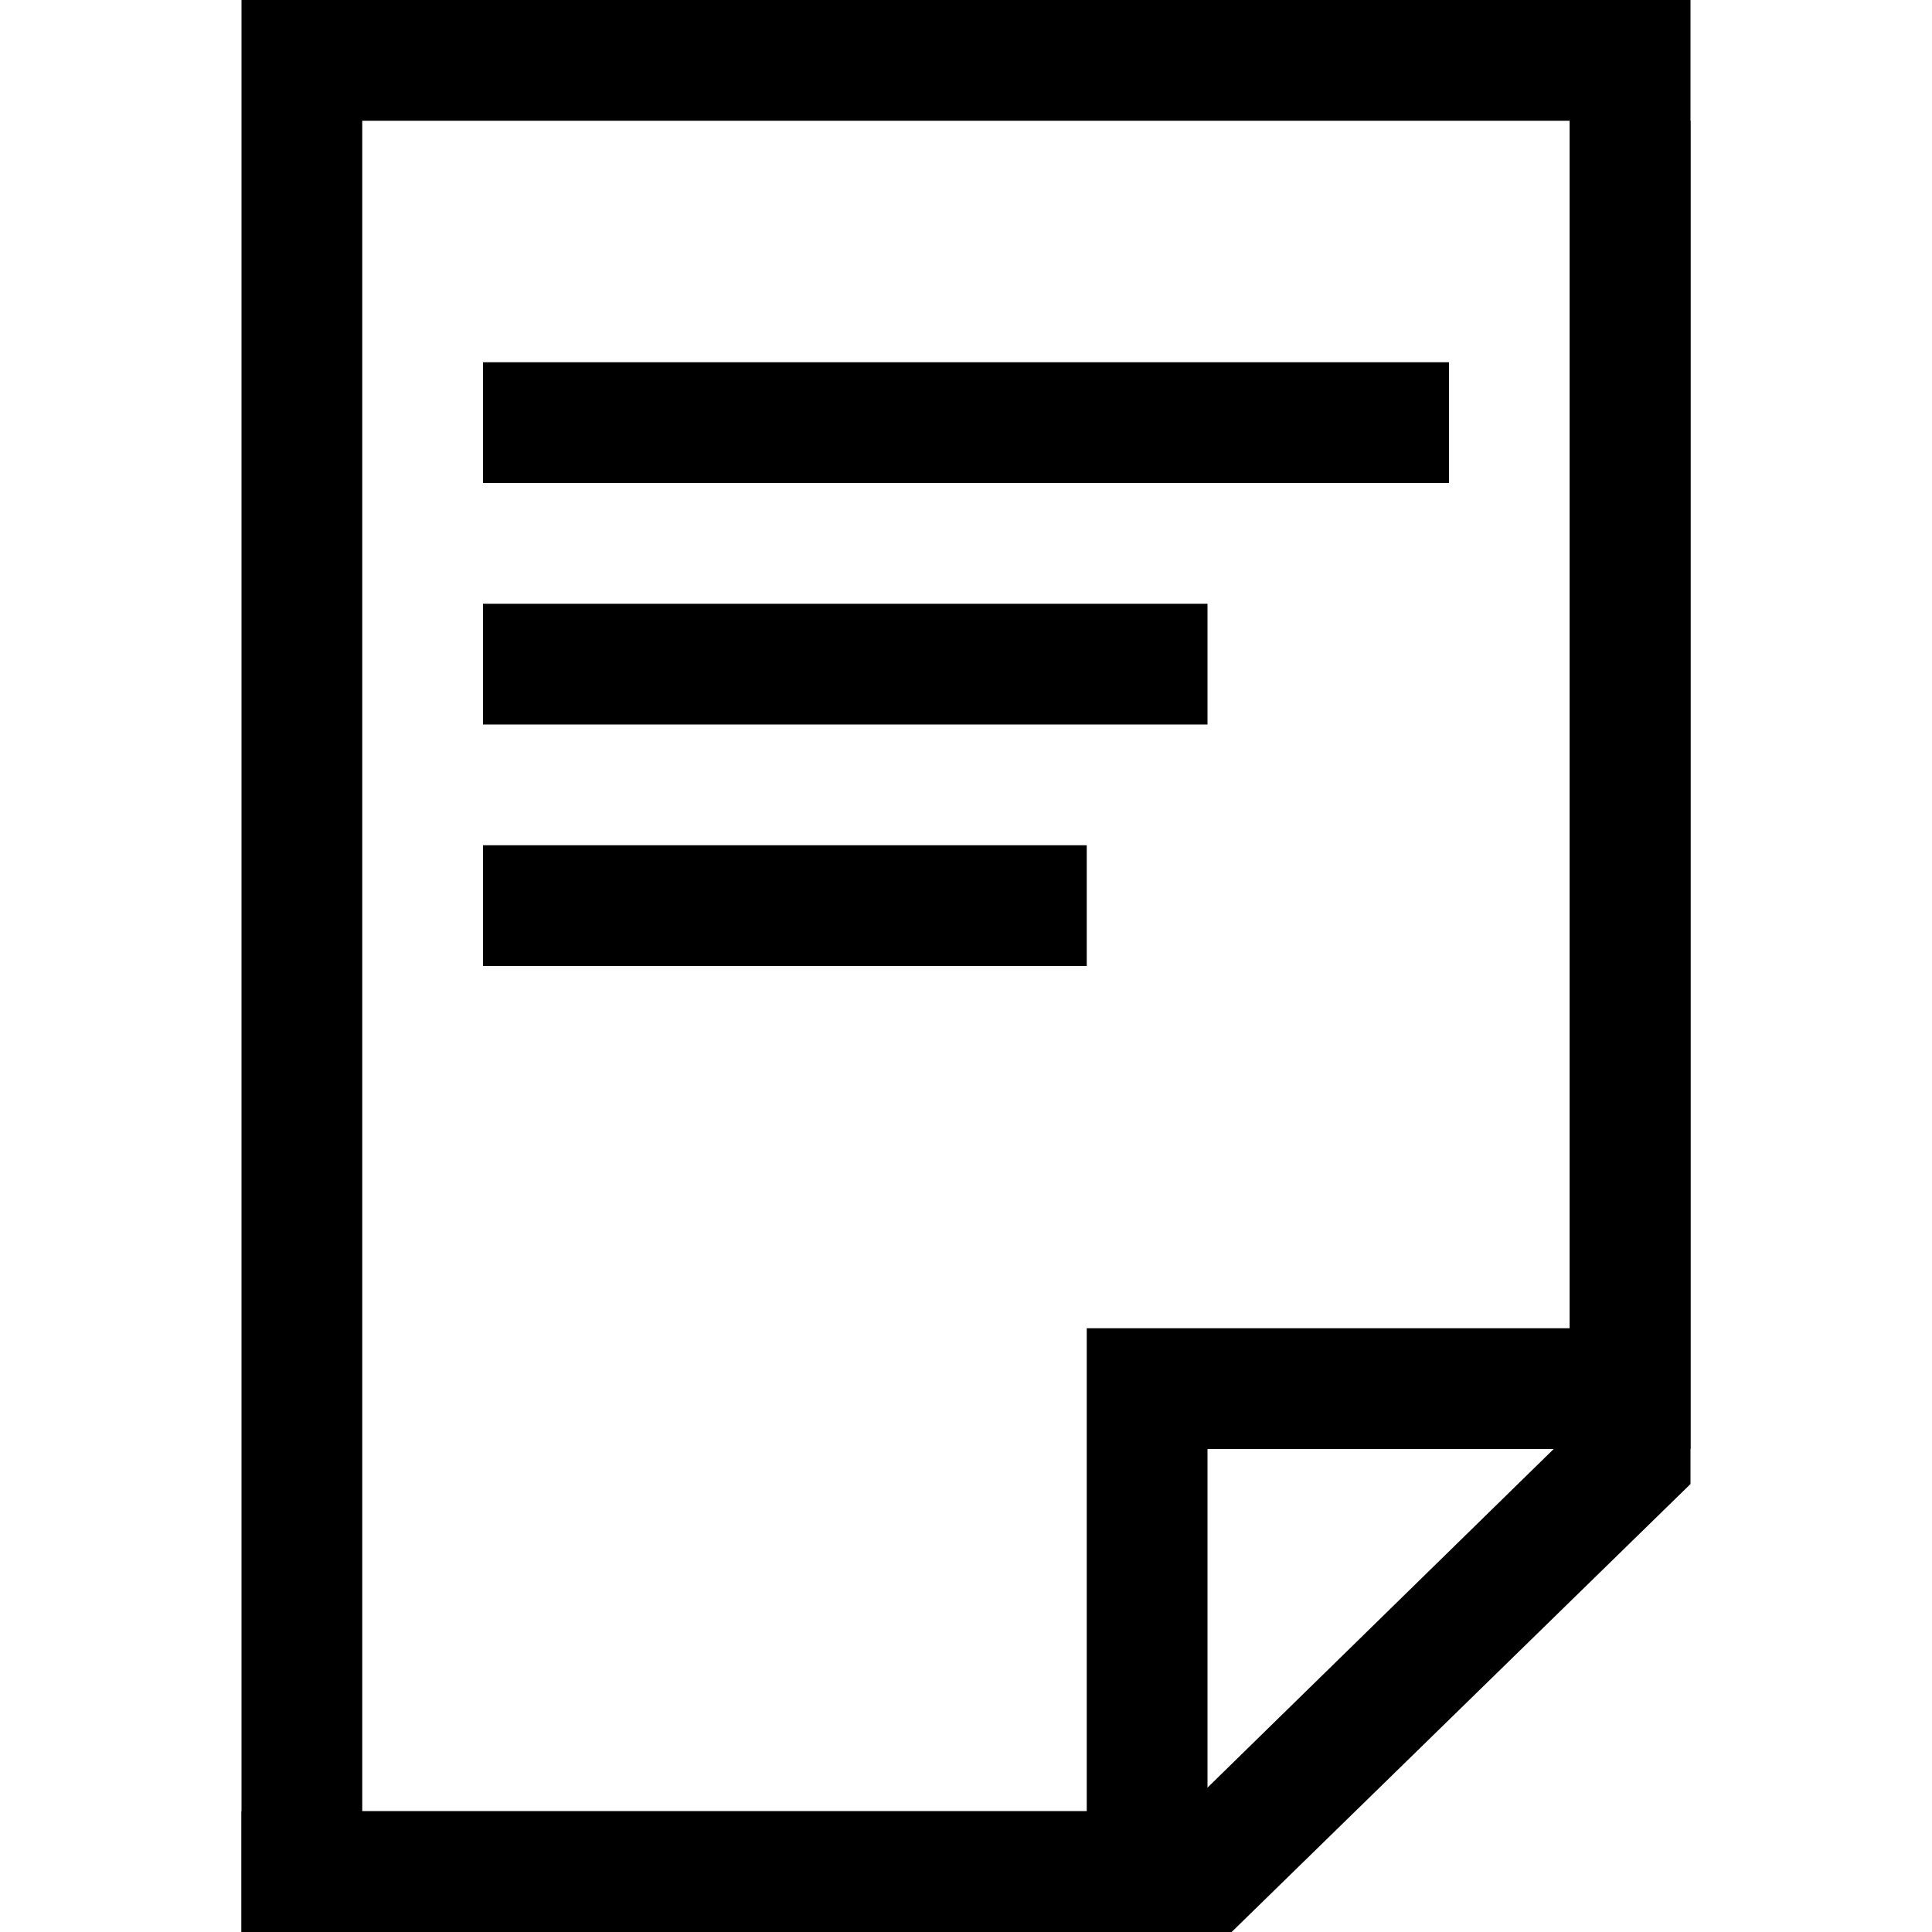 <svg id="Layer_1" data-name="Layer 1" xmlns="http://www.w3.org/2000/svg" viewBox="0 0 16 16"><title>Trade_Icons</title><rect x="4" y="3" width="8" height="1"/><rect x="4" y="5" width="6" height="1"/><rect x="4" y="7" width="5" height="1"/><path d="M10,16H2V0H14V12H10ZM3,15H9V11h4V1H3Z"/><polygon points="10.2 16 2 16 2 15 9.8 15 13 11.87 13 1 14 1 14 12.29 10.2 16"/></svg>